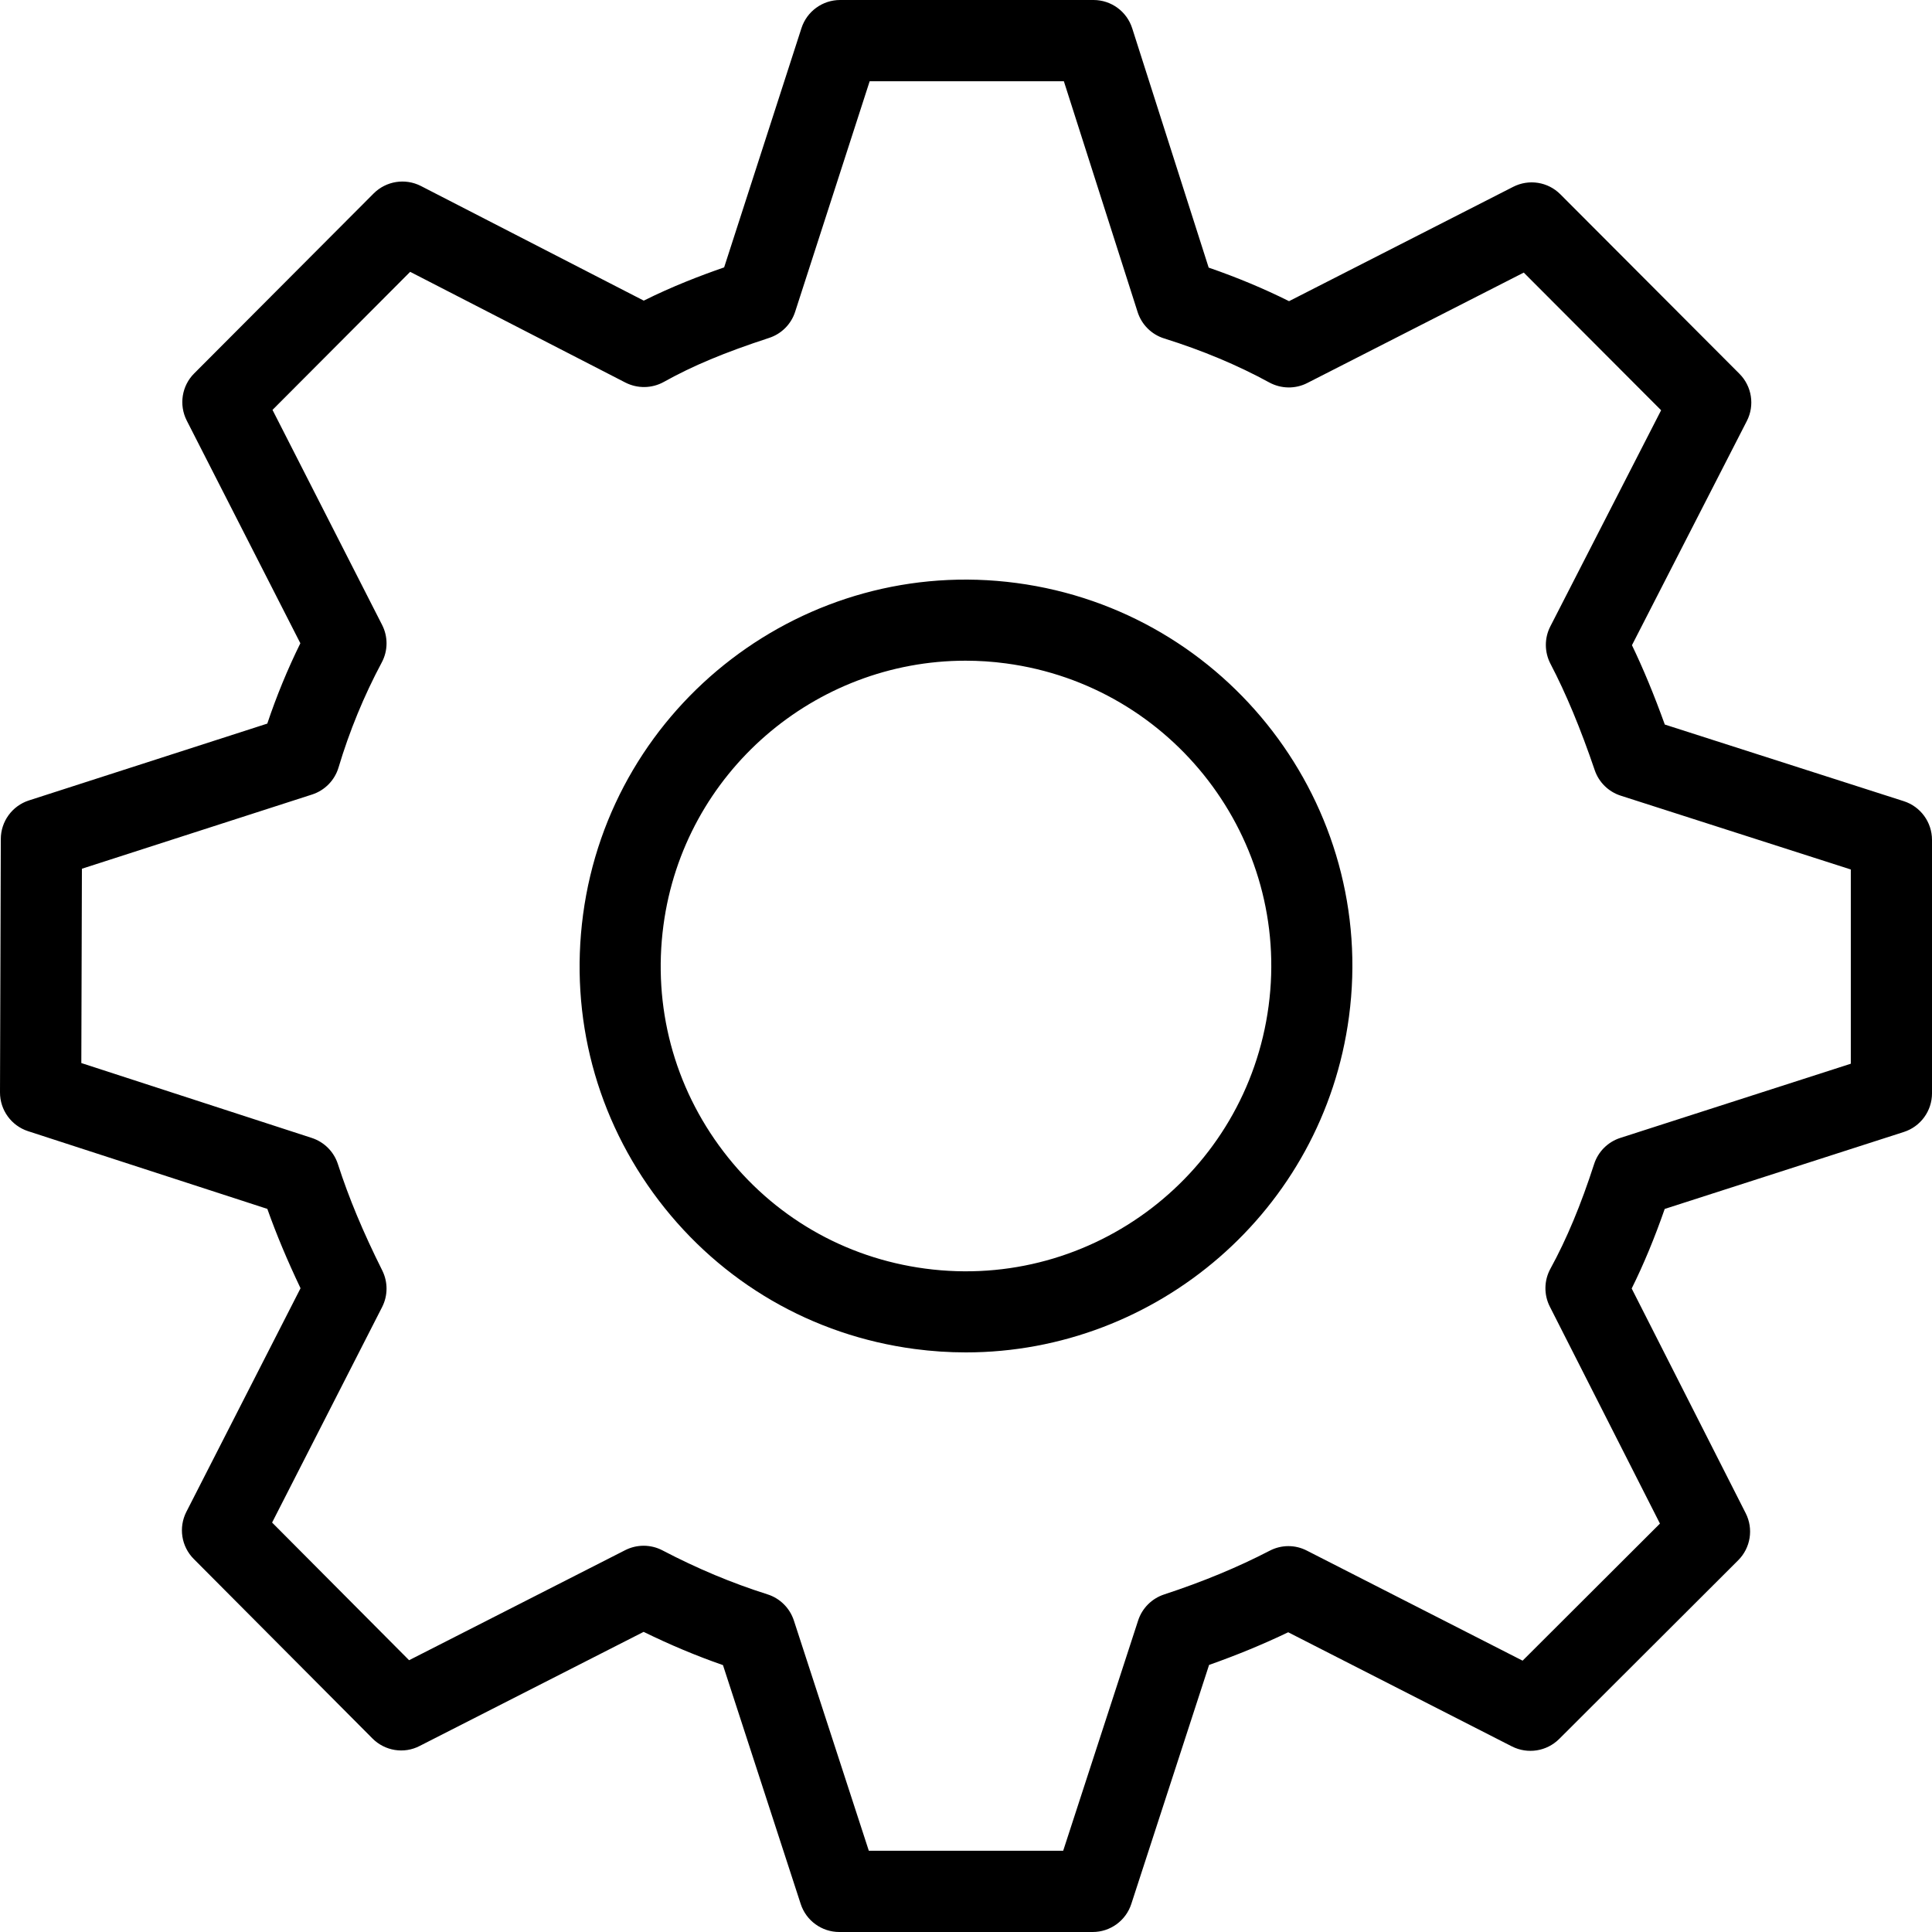 <svg width="43" height="43" viewBox="0 0 43 43" fill="none" xmlns="http://www.w3.org/2000/svg">
<path d="M42.373 25.194C42.747 25.074 43 24.726 43 24.334V18.693C43 18.3 42.746 17.952 42.373 17.832L37.053 16.126C36.817 15.471 36.576 14.887 36.322 14.36L38.879 9.37C39.058 9.022 38.991 8.597 38.715 8.32L34.729 4.325C34.452 4.046 34.028 3.98 33.679 4.158L28.69 6.703C28.129 6.423 27.53 6.173 26.901 5.956L25.199 0.629C25.079 0.254 24.731 0 24.338 0H18.698C18.307 0 17.959 0.252 17.838 0.626L16.117 5.951C15.578 6.138 14.957 6.377 14.328 6.691L9.369 4.14C9.019 3.961 8.594 4.028 8.316 4.306L4.322 8.311C4.045 8.588 3.979 9.011 4.156 9.36L6.685 14.317C6.4 14.895 6.154 15.494 5.949 16.105L0.644 17.815C0.272 17.935 0.019 18.281 0.018 18.673L5.18234e-06 24.313C-0.001 24.706 0.251 25.054 0.624 25.176L5.95 26.906C6.153 27.478 6.395 28.054 6.689 28.672L4.148 33.648C3.97 33.997 4.036 34.42 4.312 34.697L8.289 38.692C8.565 38.97 8.99 39.041 9.339 38.86L14.325 36.32C14.913 36.608 15.496 36.853 16.091 37.06L17.821 42.376C17.942 42.748 18.289 43 18.68 43H24.32C24.711 43 25.058 42.748 25.179 42.376L26.91 37.056C27.535 36.835 28.117 36.595 28.671 36.329L33.651 38.87C34.002 39.047 34.423 38.98 34.701 38.705L38.686 34.727C38.963 34.451 39.031 34.027 38.853 33.678L36.316 28.678C36.582 28.142 36.825 27.556 37.051 26.907L42.373 25.194ZM34.494 29.081L36.945 33.91L33.888 36.961L29.087 34.512C28.826 34.377 28.52 34.379 28.261 34.513C27.545 34.884 26.775 35.203 25.908 35.488C25.635 35.578 25.42 35.793 25.331 36.067L23.663 41.192H19.337L17.669 36.067C17.578 35.79 17.36 35.573 17.082 35.485C16.29 35.234 15.524 34.914 14.742 34.505C14.484 34.371 14.175 34.369 13.914 34.502L9.105 36.951L6.056 33.887L8.504 29.092C8.635 28.836 8.636 28.534 8.508 28.277C8.079 27.418 7.765 26.666 7.52 25.908C7.431 25.633 7.215 25.417 6.94 25.327L1.81 23.66L1.823 19.335L6.947 17.683C7.23 17.591 7.45 17.366 7.535 17.081C7.777 16.272 8.1 15.487 8.497 14.743C8.636 14.483 8.639 14.171 8.504 13.908L6.065 9.123L9.129 6.05L13.92 8.515C14.19 8.652 14.509 8.647 14.773 8.501C15.421 8.14 16.121 7.847 17.117 7.521C17.392 7.432 17.608 7.216 17.697 6.94L19.356 1.808H23.678L25.32 6.946C25.41 7.227 25.631 7.446 25.912 7.533C26.759 7.798 27.547 8.128 28.251 8.513C28.514 8.655 28.829 8.661 29.095 8.525L33.914 6.067L36.971 9.131L34.505 13.942C34.371 14.203 34.373 14.513 34.508 14.773C34.853 15.434 35.176 16.208 35.493 17.14C35.585 17.411 35.8 17.622 36.072 17.709L41.193 19.352V23.675L36.063 25.326C35.786 25.415 35.569 25.632 35.48 25.908C35.187 26.815 34.869 27.578 34.507 28.238C34.364 28.5 34.359 28.815 34.494 29.081Z" fill="black"/>
<path d="M22.626 12.976C17.933 12.35 13.603 15.663 12.977 20.357C12.674 22.635 13.272 24.895 14.664 26.721C16.057 28.547 18.078 29.721 20.355 30.024C20.739 30.075 21.12 30.1 21.497 30.1C25.743 30.1 29.449 26.949 30.024 22.628C30.65 17.934 27.331 13.603 22.626 12.976ZM28.235 22.39C27.741 26.108 24.32 28.732 20.593 28.235C18.795 27.996 17.199 27.07 16.099 25.626C14.999 24.183 14.526 22.397 14.766 20.595C15.22 17.189 18.141 14.705 21.488 14.705C21.785 14.705 22.086 14.724 22.388 14.765C26.107 15.261 28.729 18.681 28.235 22.39Z" fill="black"/>
</svg>
